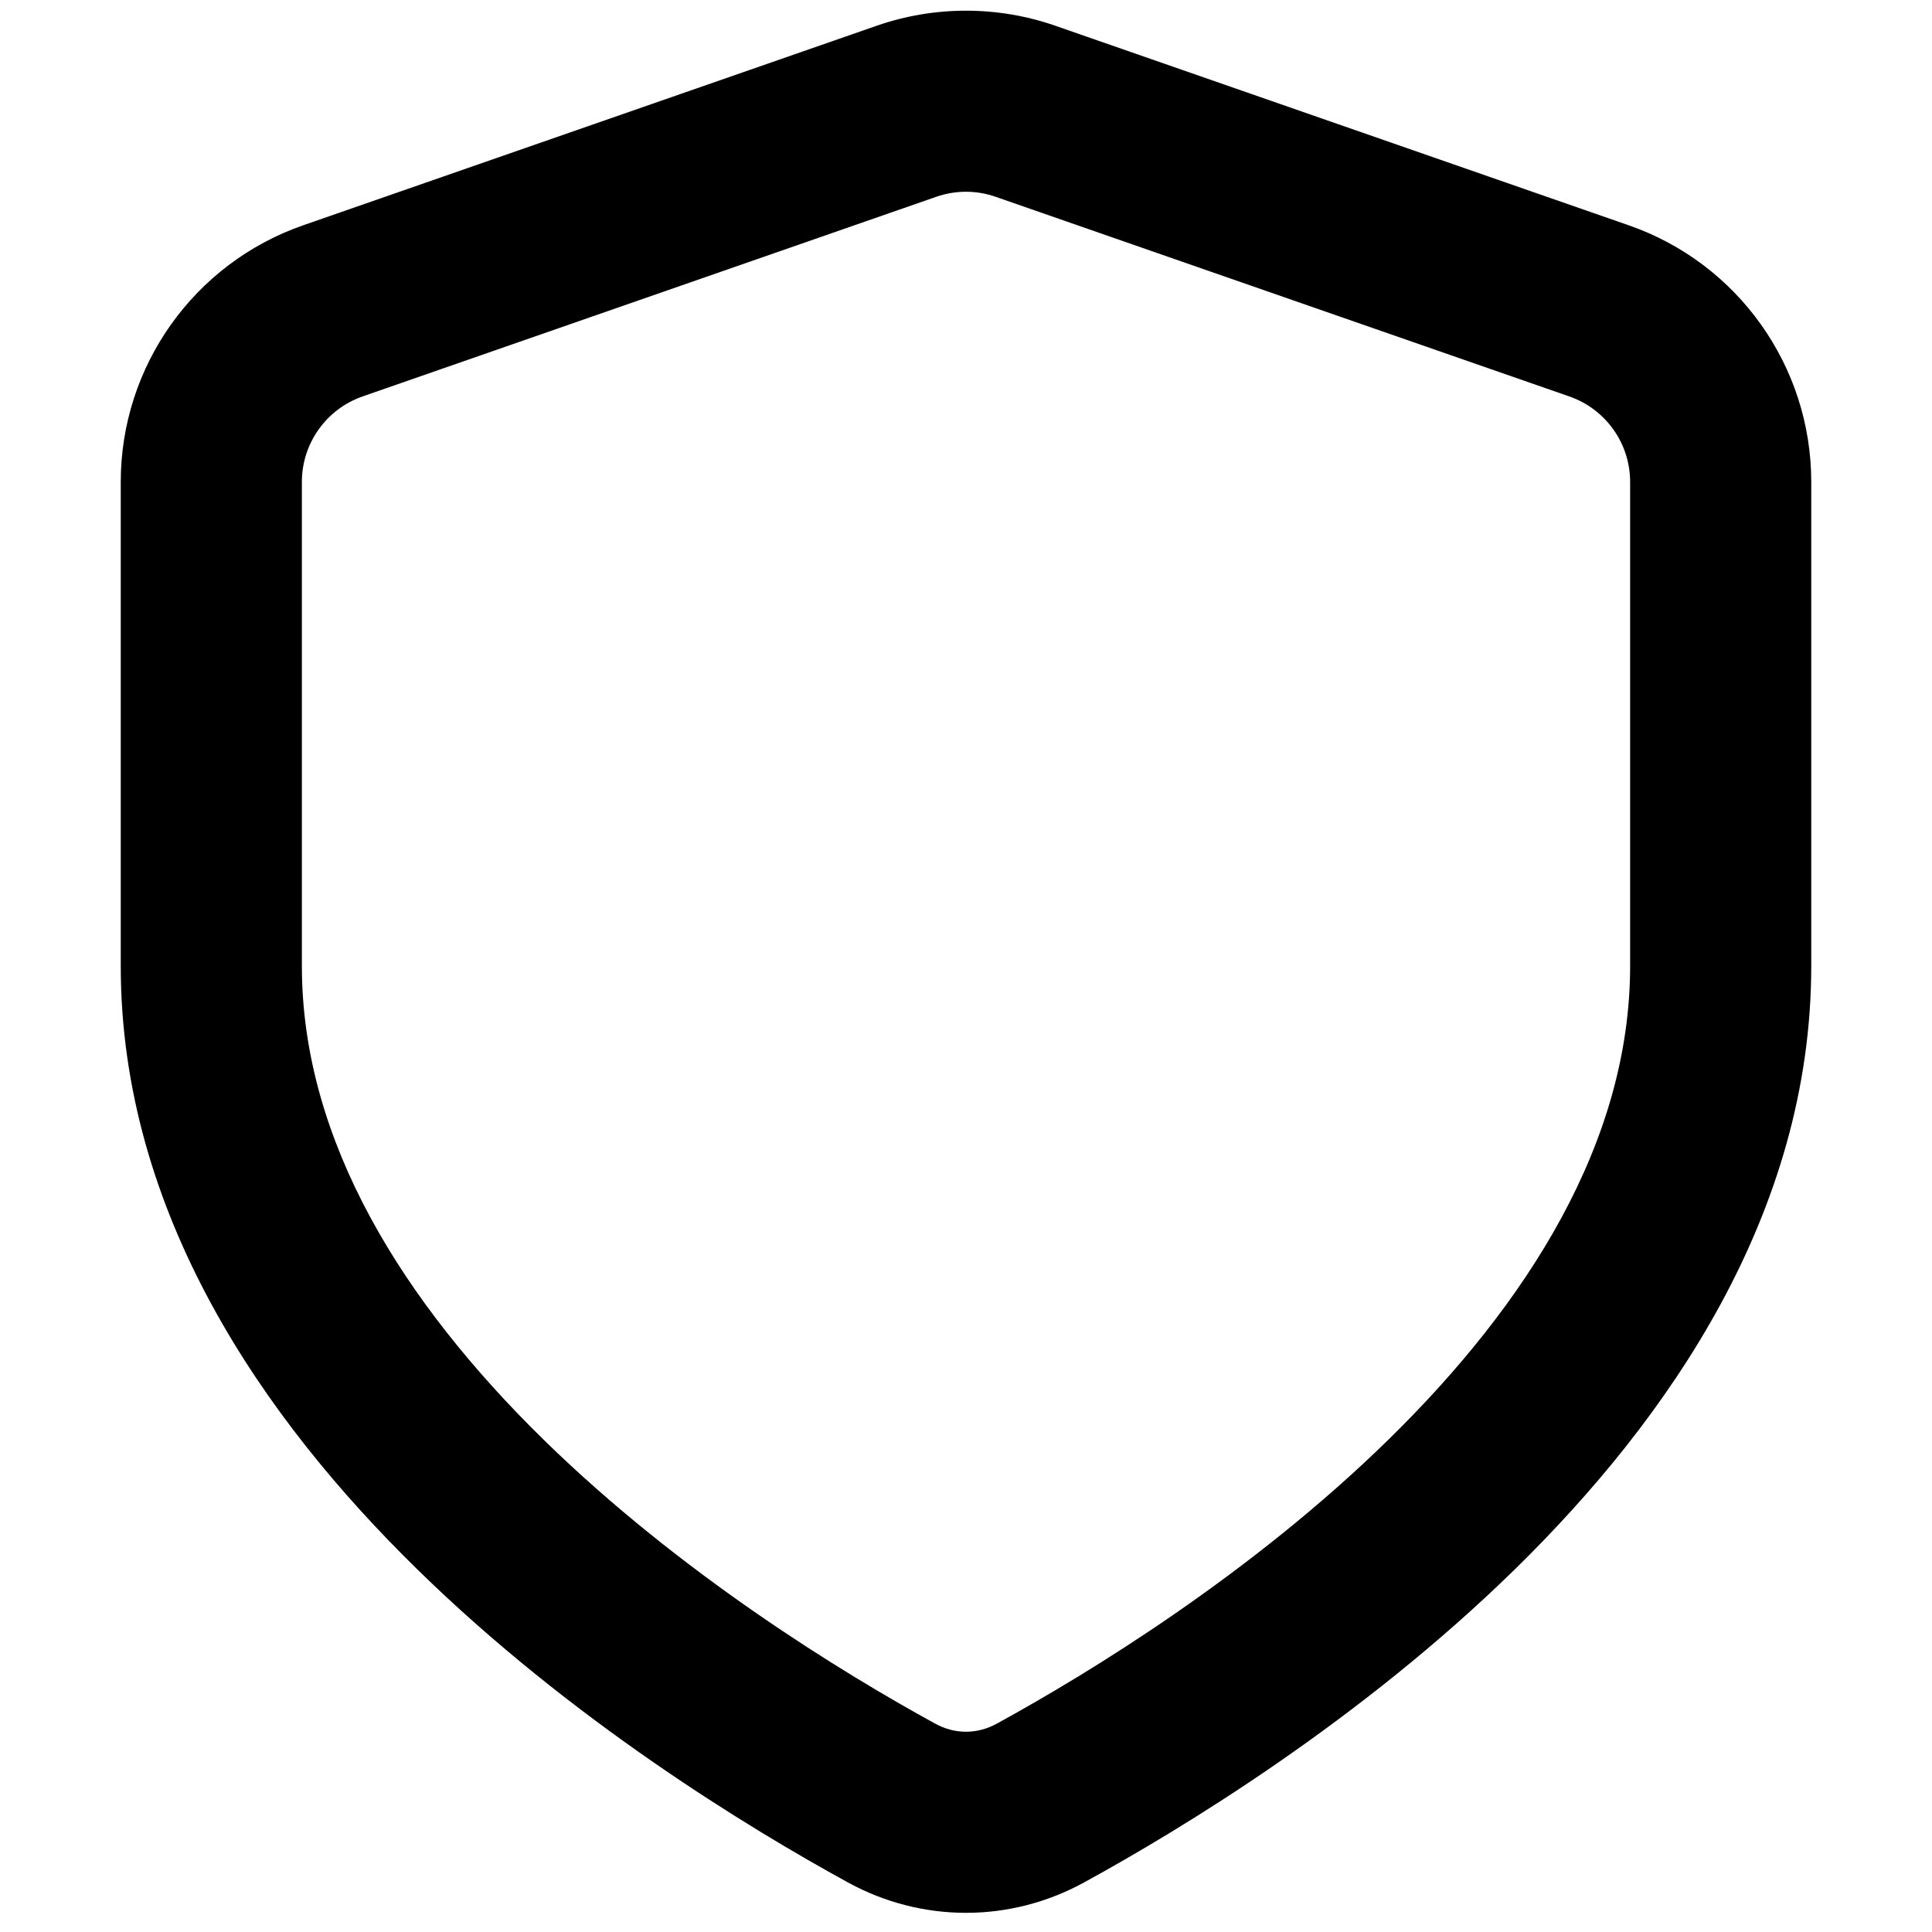 <svg width="16" height="16" viewBox="0 0 16 16" fill="none" xmlns="http://www.w3.org/2000/svg">
<g id="size=16">
<path id="Vector (Stroke)" fill-rule="evenodd" clip-rule="evenodd" d="M7.261 0.213C7.739 0.047 8.261 0.047 8.739 0.213L13.489 1.866C14.394 2.181 15 3.034 15 3.991V8C15 10.049 13.819 11.748 12.55 12.992C11.268 14.248 9.793 15.143 8.977 15.59C8.365 15.925 7.635 15.925 7.023 15.59C6.207 15.143 4.732 14.248 3.451 12.992C2.181 11.748 1 10.049 1 8V3.991C1 3.034 1.606 2.181 2.51 1.866L7.261 0.213ZM8.246 1.63C8.087 1.574 7.913 1.574 7.753 1.63L3.003 3.283C2.702 3.388 2.5 3.672 2.5 3.991V8C2.5 9.456 3.347 10.791 4.5 11.921C5.642 13.039 6.983 13.857 7.744 14.274C7.907 14.364 8.093 14.364 8.256 14.274C9.017 13.857 10.358 13.039 11.5 11.921C12.653 10.791 13.5 9.456 13.5 8V3.991C13.5 3.672 13.298 3.388 12.996 3.283L8.246 1.63Z" fill="black"/>
</g>
</svg>
